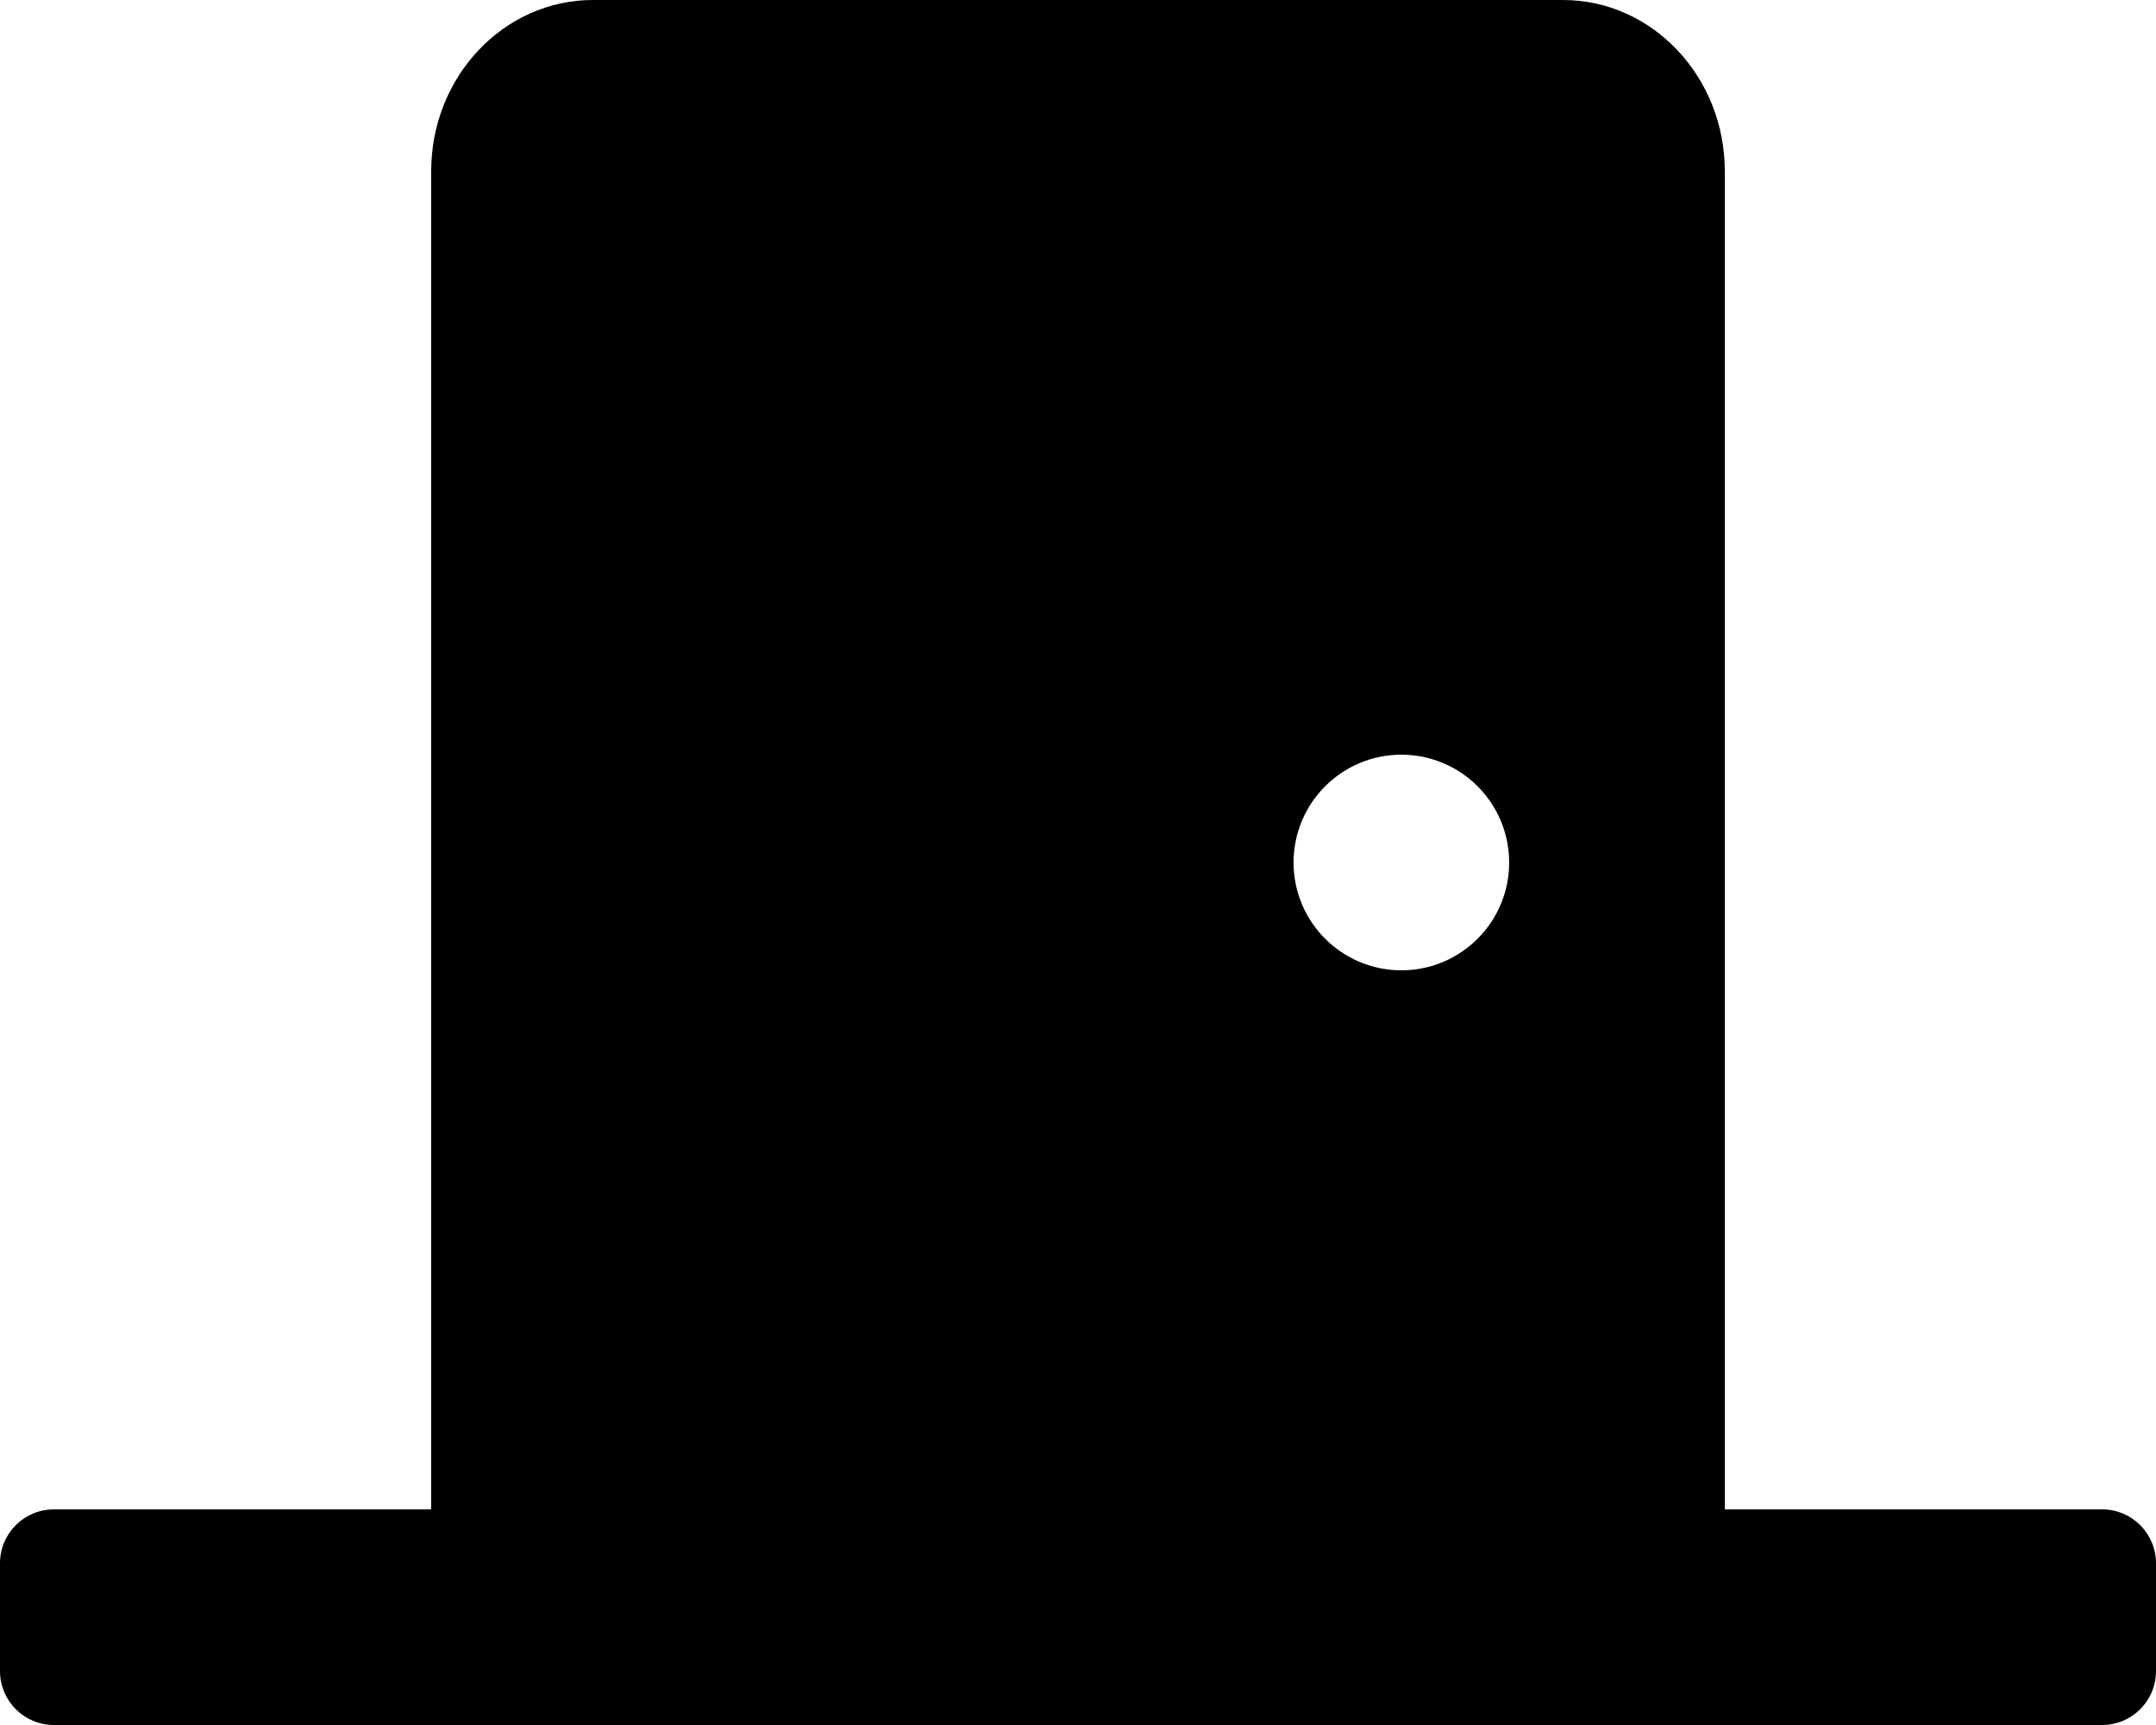 ﻿<?xml version="1.0" encoding="utf-8"?>
<svg version="1.1" xmlns:xlink="http://www.w3.org/1999/xlink" width="50px" height="40px" xmlns="http://www.w3.org/2000/svg">
  <defs>
    <pattern id="BGPattern" patternUnits="userSpaceOnUse" alignment="0 0" imageRepeat="None" />
    <mask fill="white" id="Clip1487">
      <path d="M 50 36.25  C 50 35.559  49.441 35  48.75 35  L 40 35  L 40 3.969  C 40 1.78  38.318 0  36.25 0  L 13.749 0  C 11.681 0  9.999 1.78  10 3.969  L 10 35  L 1.25 35  C 0.559 35  0 35.559  0 36.25  L 0 38.75  C 0 39.441  0.559 40  1.25 40  L 48.75 40  C 49.441 40  50 39.441  50 38.75  L 50 36.25  Z M 34.999 20  C 35 21.38  33.88 22.5  32.499 22.5  C 31.119 22.5  29.999 21.38  29.999 20  C 29.999 18.62  31.119 17.5  32.499 17.5  C 33.88 17.5  34.999 18.62  34.999 20  Z " fill-rule="evenodd" />
    </mask>
  </defs>
  <g>
    <path d="M 50 36.25  C 50 35.559  49.441 35  48.75 35  L 40 35  L 40 3.969  C 40 1.78  38.318 0  36.25 0  L 13.749 0  C 11.681 0  9.999 1.78  10 3.969  L 10 35  L 1.25 35  C 0.559 35  0 35.559  0 36.25  L 0 38.75  C 0 39.441  0.559 40  1.25 40  L 48.75 40  C 49.441 40  50 39.441  50 38.75  L 50 36.25  Z M 34.999 20  C 35 21.38  33.88 22.5  32.499 22.5  C 31.119 22.5  29.999 21.38  29.999 20  C 29.999 18.62  31.119 17.5  32.499 17.5  C 33.88 17.5  34.999 18.62  34.999 20  Z " fill-rule="nonzero" fill="rgba(0, 0, 0, 1)" stroke="none" class="fill" />
    <path d="M 50 36.25  C 50 35.559  49.441 35  48.75 35  L 40 35  L 40 3.969  C 40 1.78  38.318 0  36.25 0  L 13.749 0  C 11.681 0  9.999 1.78  10 3.969  L 10 35  L 1.25 35  C 0.559 35  0 35.559  0 36.25  L 0 38.75  C 0 39.441  0.559 40  1.25 40  L 48.75 40  C 49.441 40  50 39.441  50 38.75  L 50 36.25  Z " stroke-width="0" stroke-dasharray="0" stroke="rgba(255, 255, 255, 0)" fill="none" class="stroke" mask="url(#Clip1487)" />
    <path d="M 34.999 20  C 35 21.38  33.88 22.5  32.499 22.5  C 31.119 22.5  29.999 21.38  29.999 20  C 29.999 18.62  31.119 17.5  32.499 17.5  C 33.88 17.5  34.999 18.62  34.999 20  Z " stroke-width="0" stroke-dasharray="0" stroke="rgba(255, 255, 255, 0)" fill="none" class="stroke" mask="url(#Clip1487)" />
  </g>
</svg>
